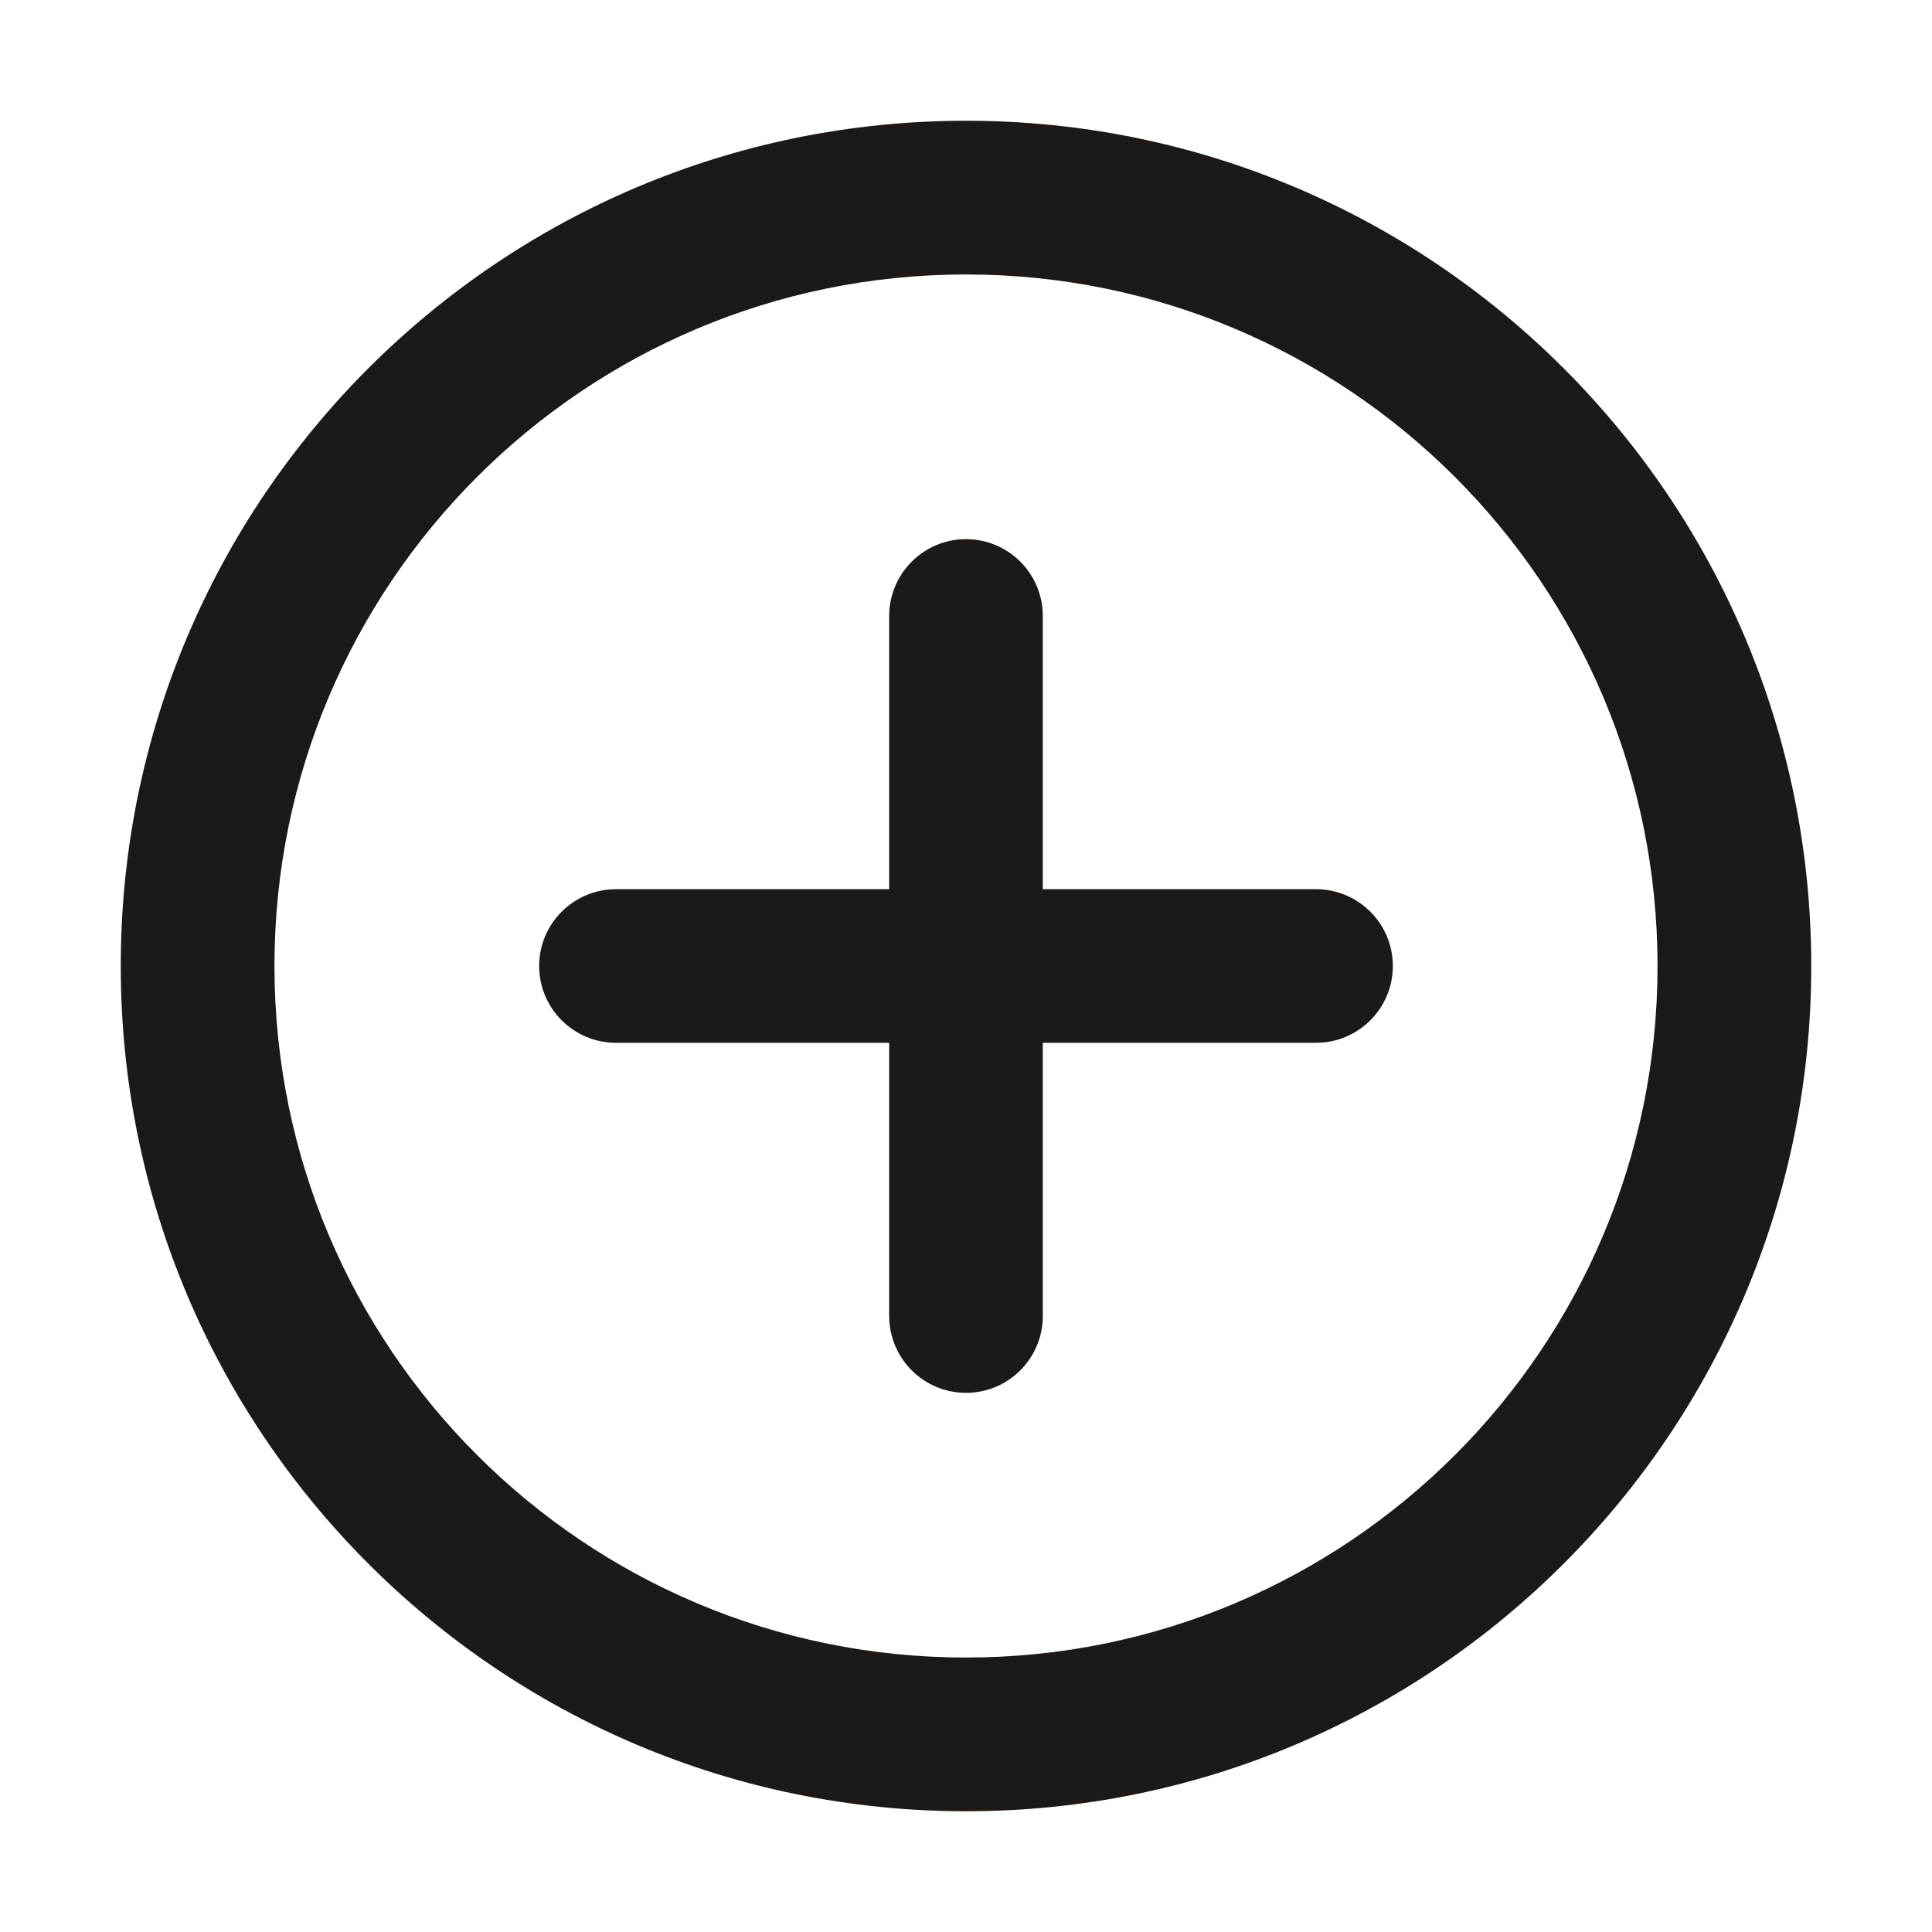 <svg width="16" height="16" viewBox="0 0 16 16" fill="none" xmlns="http://www.w3.org/2000/svg">
<path fill-rule="evenodd" clip-rule="evenodd" d="M8 4.465C8.351 4.465 8.636 4.75 8.636 5.101V7.364H10.899C11.25 7.364 11.535 7.649 11.535 8C11.535 8.351 11.25 8.636 10.899 8.636H8.636V10.899C8.636 11.25 8.351 11.535 8 11.535C7.649 11.535 7.364 11.25 7.364 10.899V8.636H5.101C4.75 8.636 4.465 8.351 4.465 8C4.465 7.649 4.75 7.364 5.101 7.364H7.364V5.101C7.364 4.75 7.649 4.465 8 4.465Z" fill="#1C1917"/>
<path fill-rule="evenodd" clip-rule="evenodd" d="M8 2.273C4.837 2.273 2.273 4.837 2.273 8C2.273 11.163 4.837 13.727 8 13.727C11.163 13.727 13.727 11.163 13.727 8C13.727 4.837 11.163 2.273 8 2.273ZM1 8C1 4.134 4.134 1 8 1C11.866 1 15 4.134 15 8C15 11.866 11.866 15 8 15C4.134 15 1 11.866 1 8Z" fill="#1C1917"/>
</svg>

